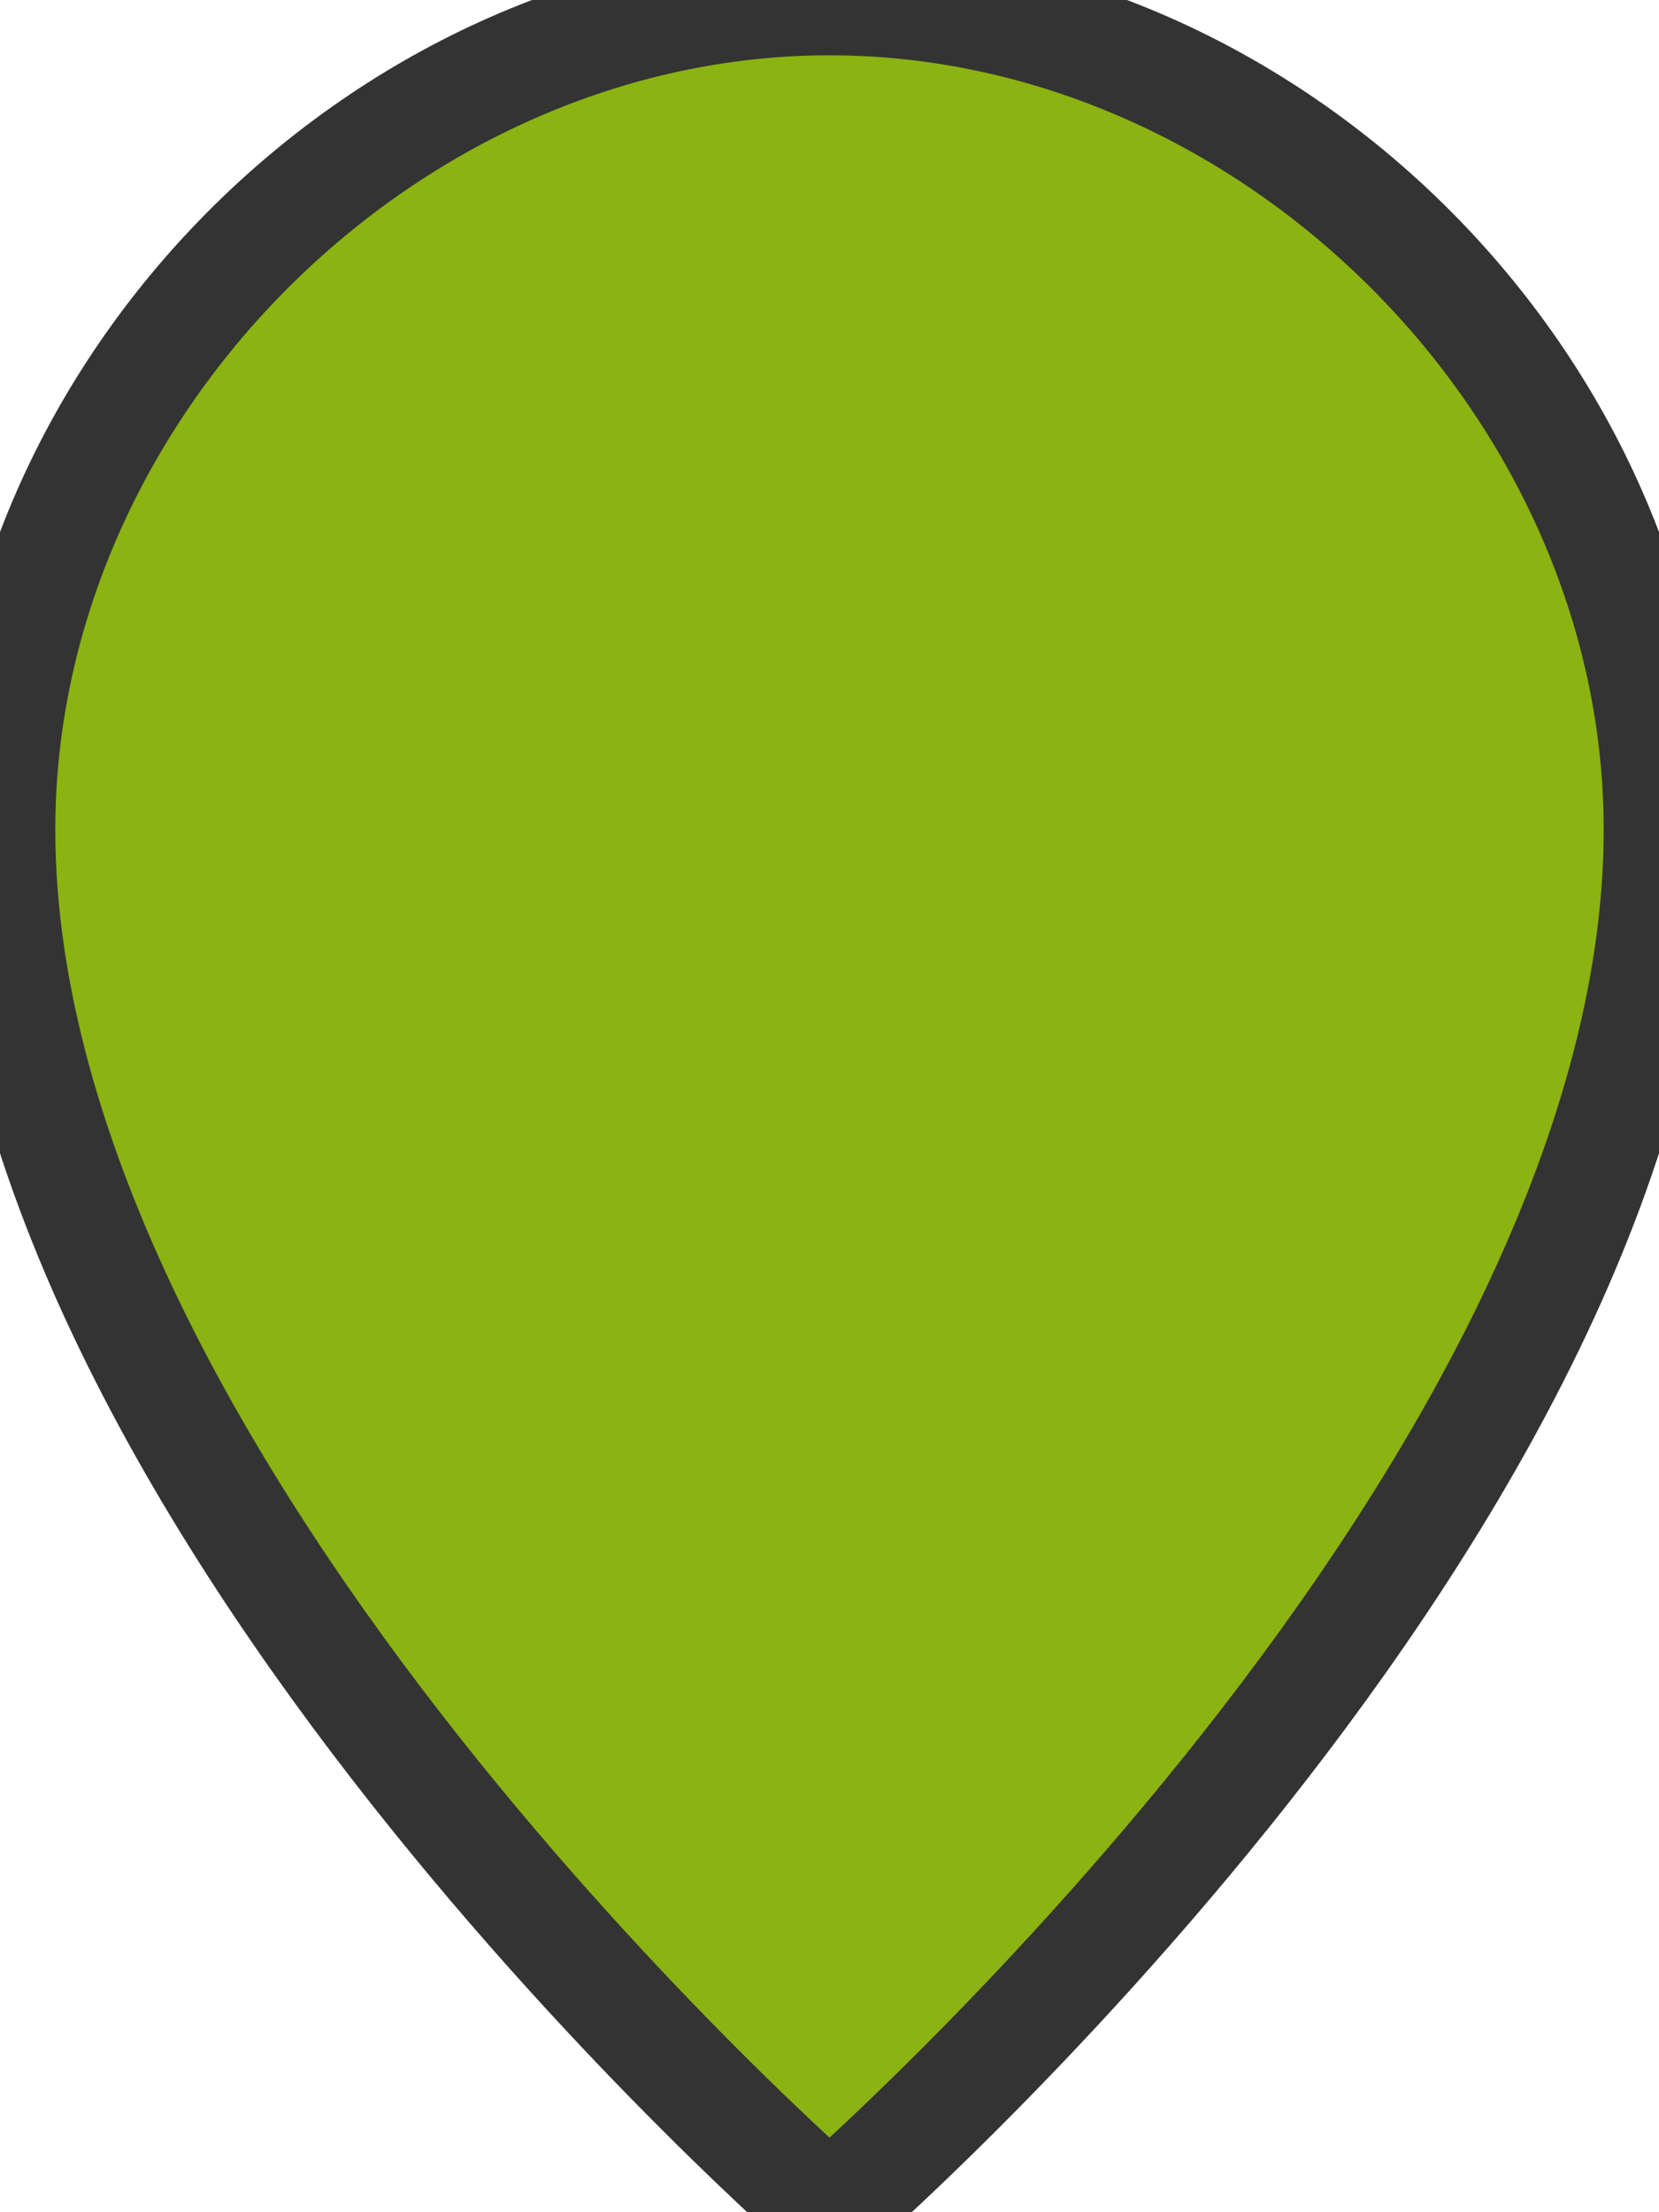 <svg xmlns="http://www.w3.org/2000/svg" width="30" height="40" viewBox="0 0 30 40">
  <path d="M15 0C7 0 0 7 0 15c0 12 15 25 15 25s15-13 15-25c0-8-7-15-15-15z"
        fill="rgb(139, 179, 17)" stroke="#333" stroke-width="2"/>
</svg>